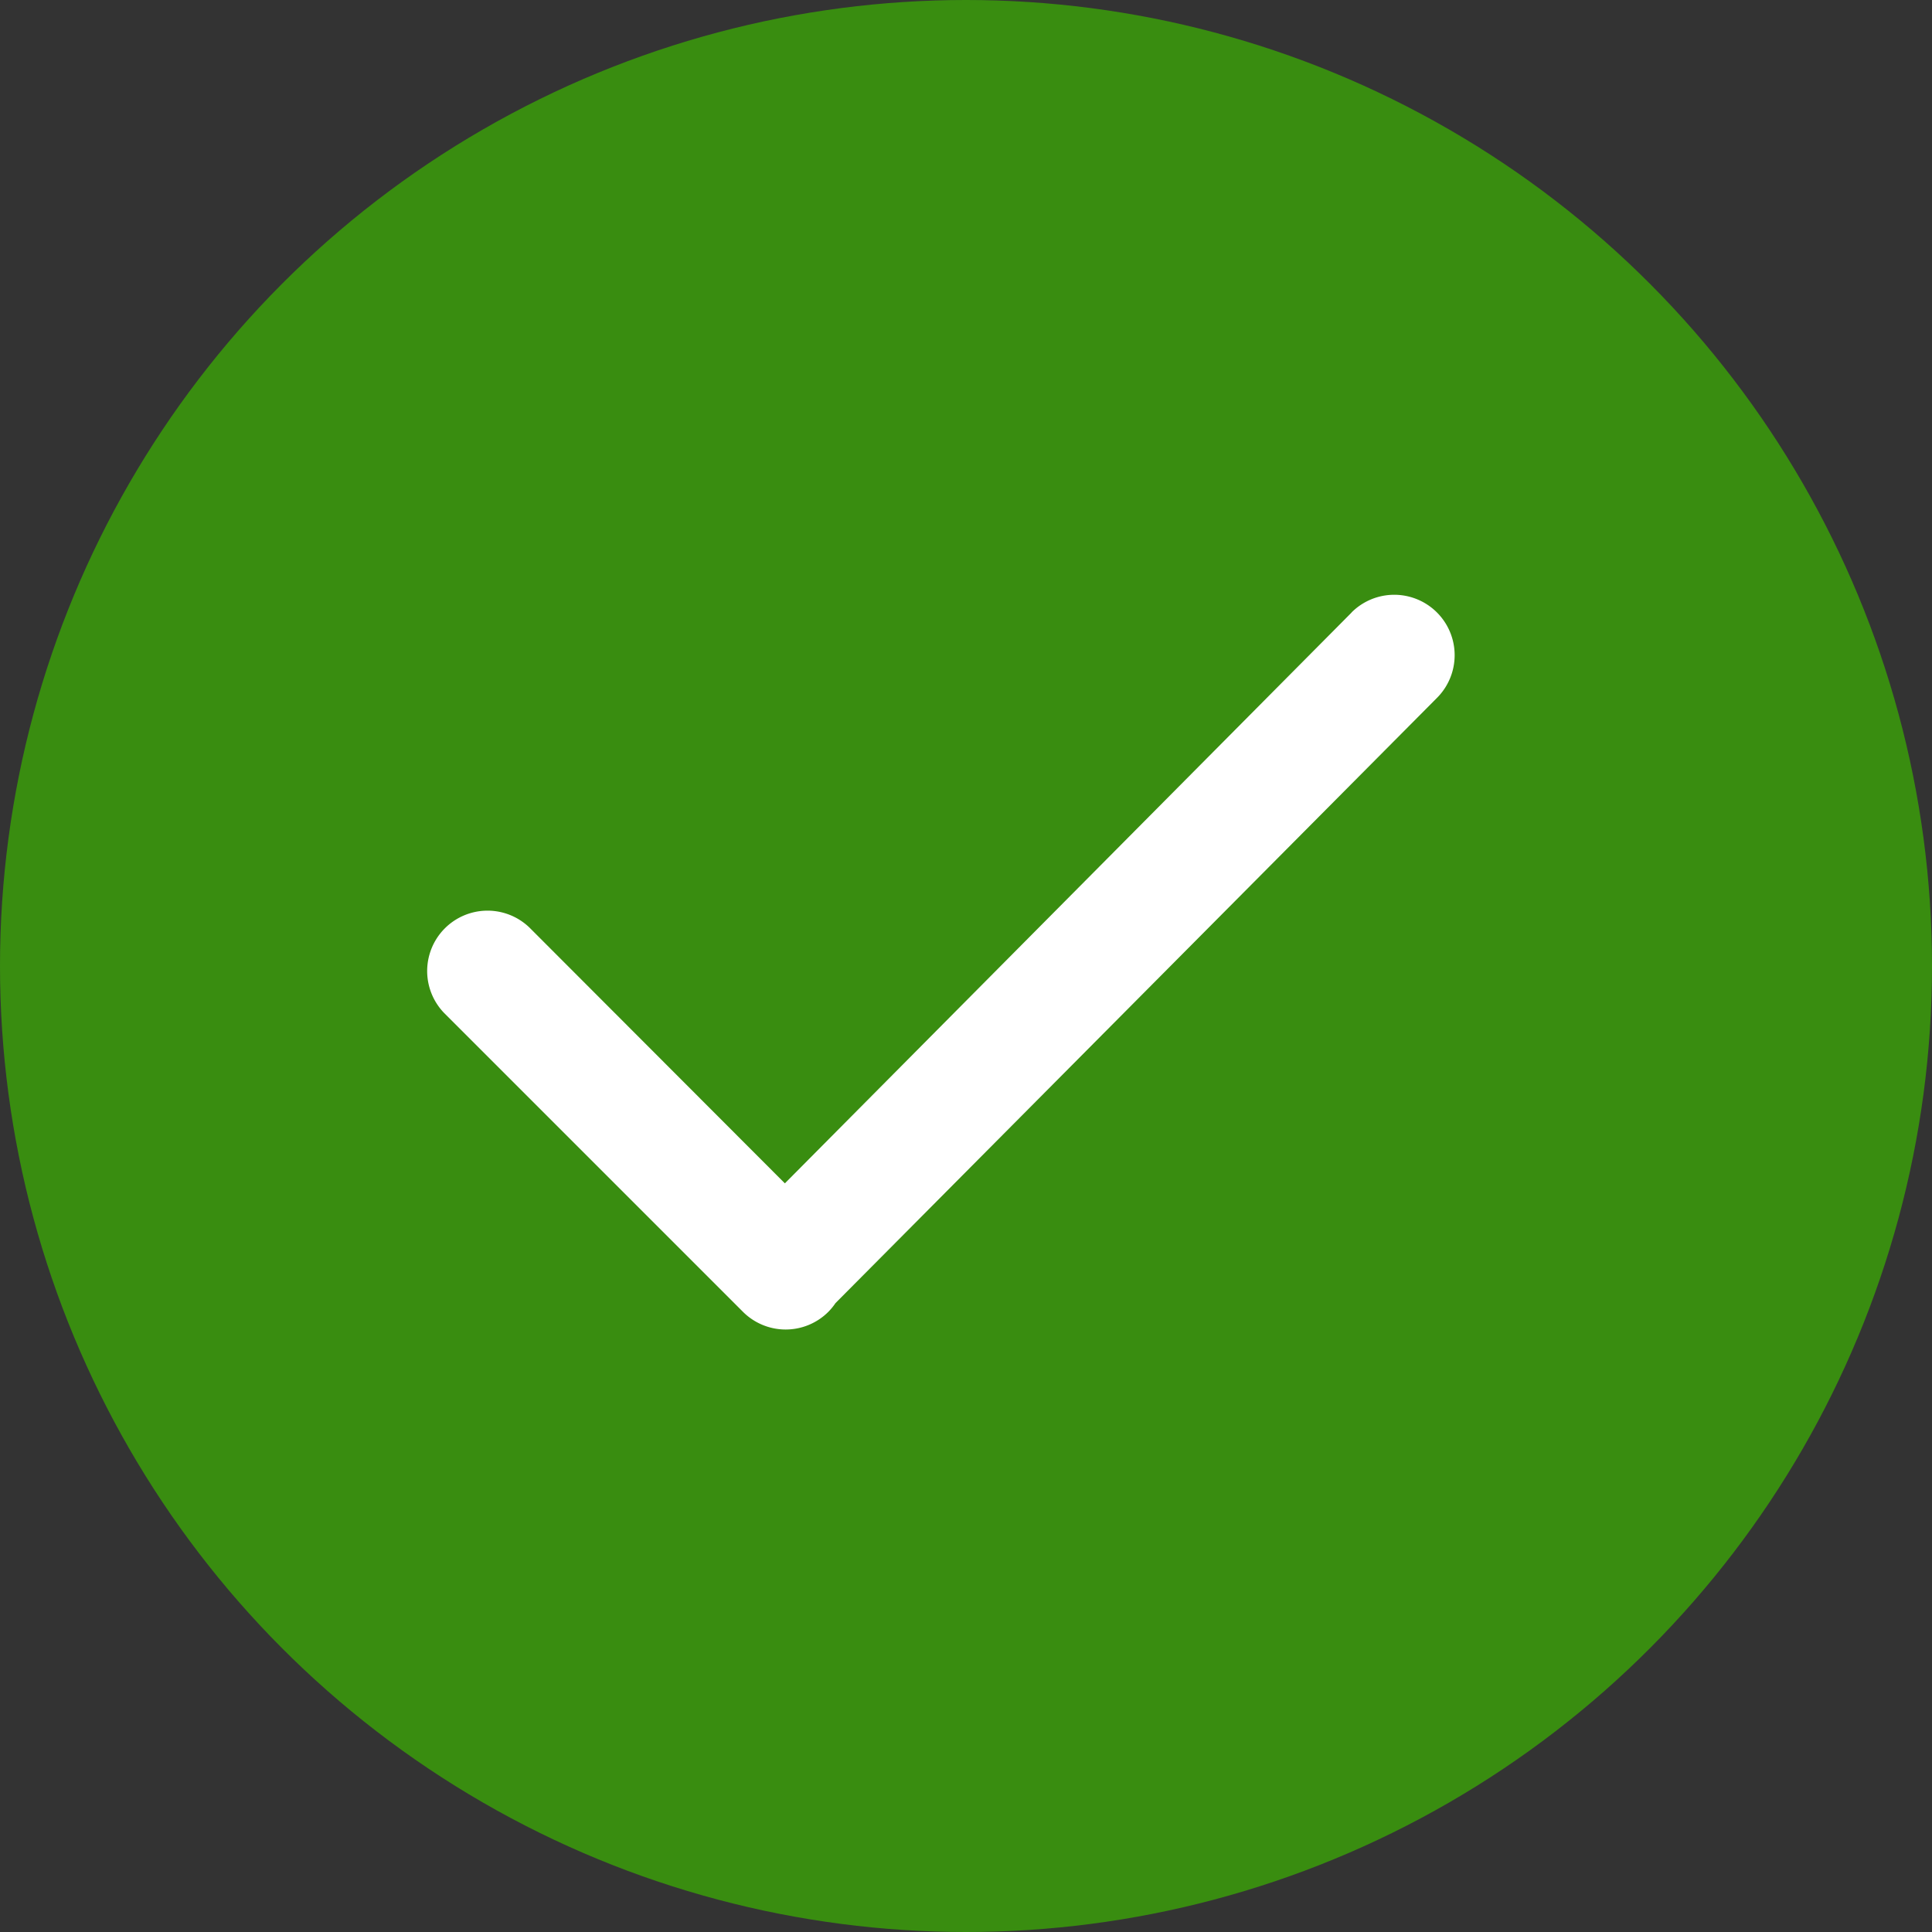 <svg xmlns="http://www.w3.org/2000/svg" width="16" height="16" viewBox="0 0 16 16">
  <rect x="0" y="0" width="16" height="16" fill="#333333" stroke="none"/>
  <g id="Group_2903" data-name="Group 2903" transform="translate(-982 -122)">
    <circle id="Ellipse_261" data-name="Ellipse 261" cx="8" cy="8" r="8" transform="translate(982 122)" fill="#398d10"/>
    <path id="check-svgrepo-com" d="M11.193,5.073,6.5,9.8,4.385,7.682a.5.5,0,0,0-.707.707l2.475,2.475a.5.5,0,0,0,.707,0,.509.509,0,0,0,.059-.072L11.9,5.78a.5.5,0,0,0-.707-.708Z" transform="translate(982 122)" fill="#fff"/>
  </g>
</svg>
